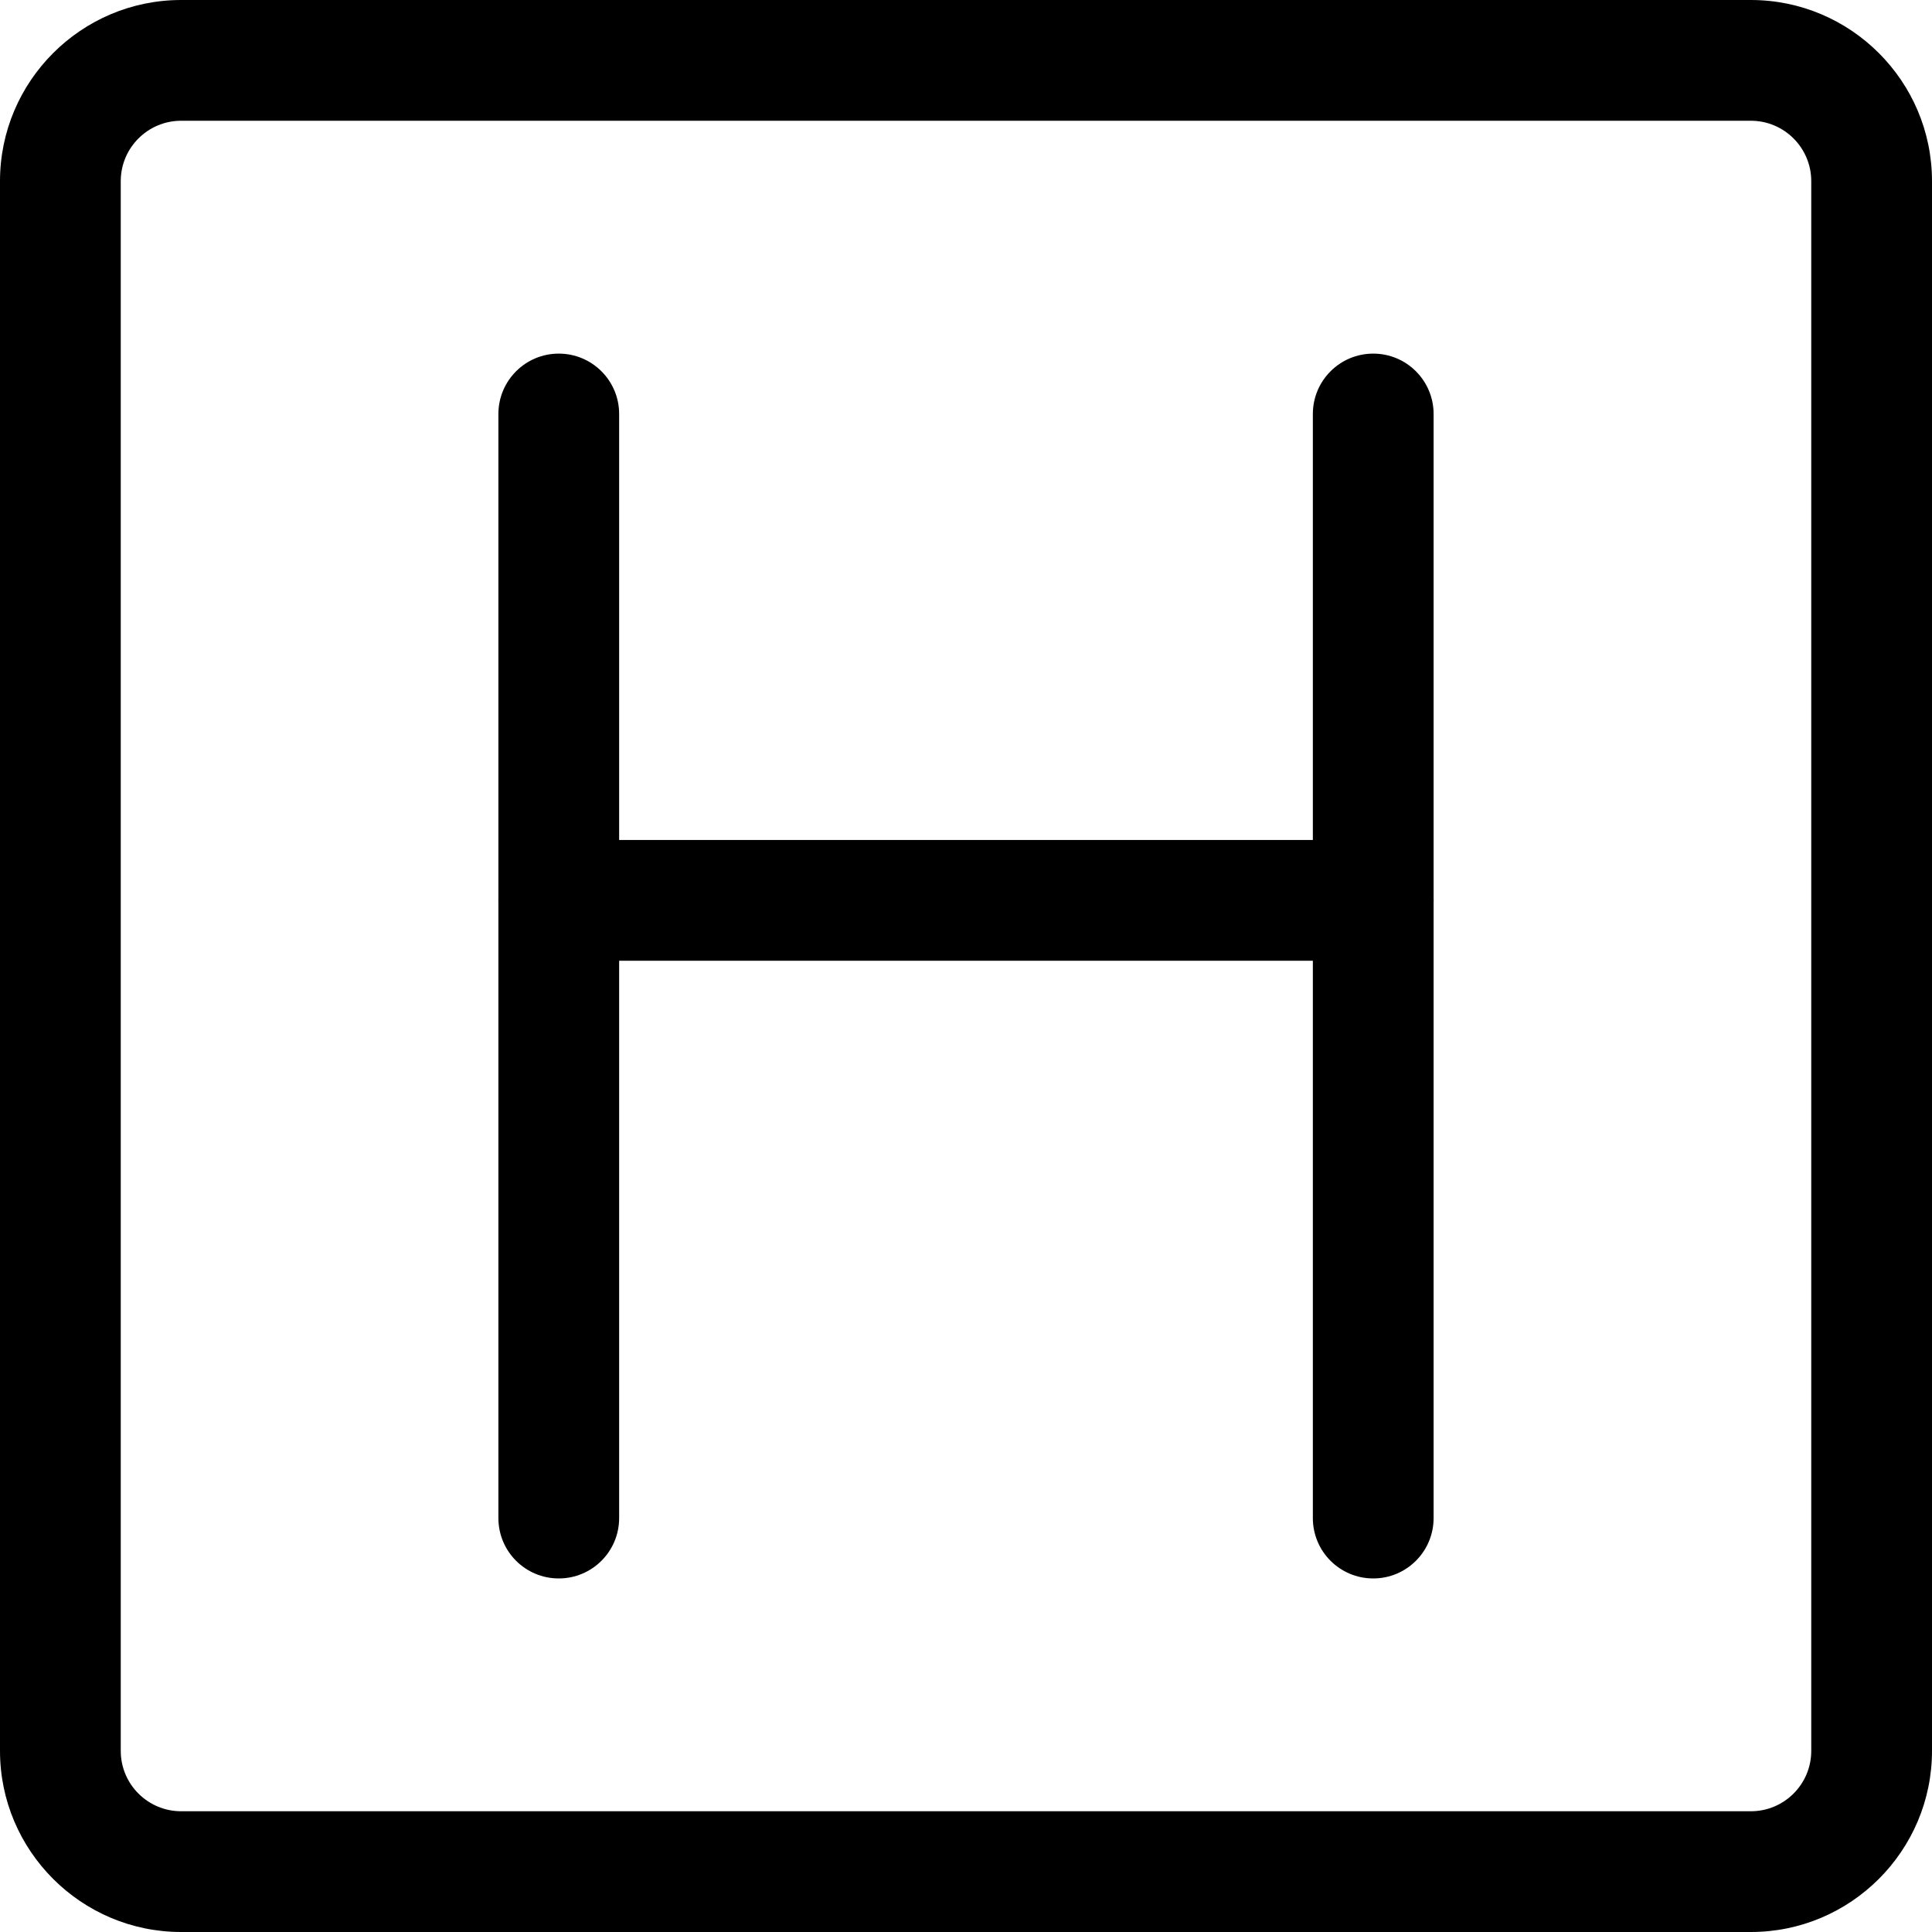 <svg xmlns="http://www.w3.org/2000/svg" viewBox="0 0 32 32"><!--! Font Icona - https://fonticona.com | License - https://fonticona.com/license | Copyright 2022 FontIcona.com --><path d="M29,32H3c-1.654,0-3-1.346-3-3V3c0-1.654,1.346-3,3-3h26c1.654,0,3,1.346,3,3v26C32,30.654,30.654,32,29,32z M3,2C2.448,2,2,2.449,2,3v26c0,0.552,0.448,1,1,1h26c0.552,0,1-0.448,1-1V3c0-0.551-0.448-1-1-1H3z"/><path d="M9.255,26.144c-0.553,0-1-0.447-1-1V6.857c0-0.552,0.447-1,1-1s1,0.448,1,1v18.287C10.255,25.696,9.808,26.144,9.255,26.144z"/><path d="M22.745,26.144c-0.553,0-1-0.447-1-1V6.857c0-0.552,0.447-1,1-1s1,0.448,1,1v18.287C23.745,25.696,23.298,26.144,22.745,26.144z"/><path d="M22.745,15.913H9.255c-0.553,0-1-0.448-1-1s0.447-1,1-1h13.49c0.553,0,1,0.448,1,1S23.298,15.913,22.745,15.913z"/></svg>